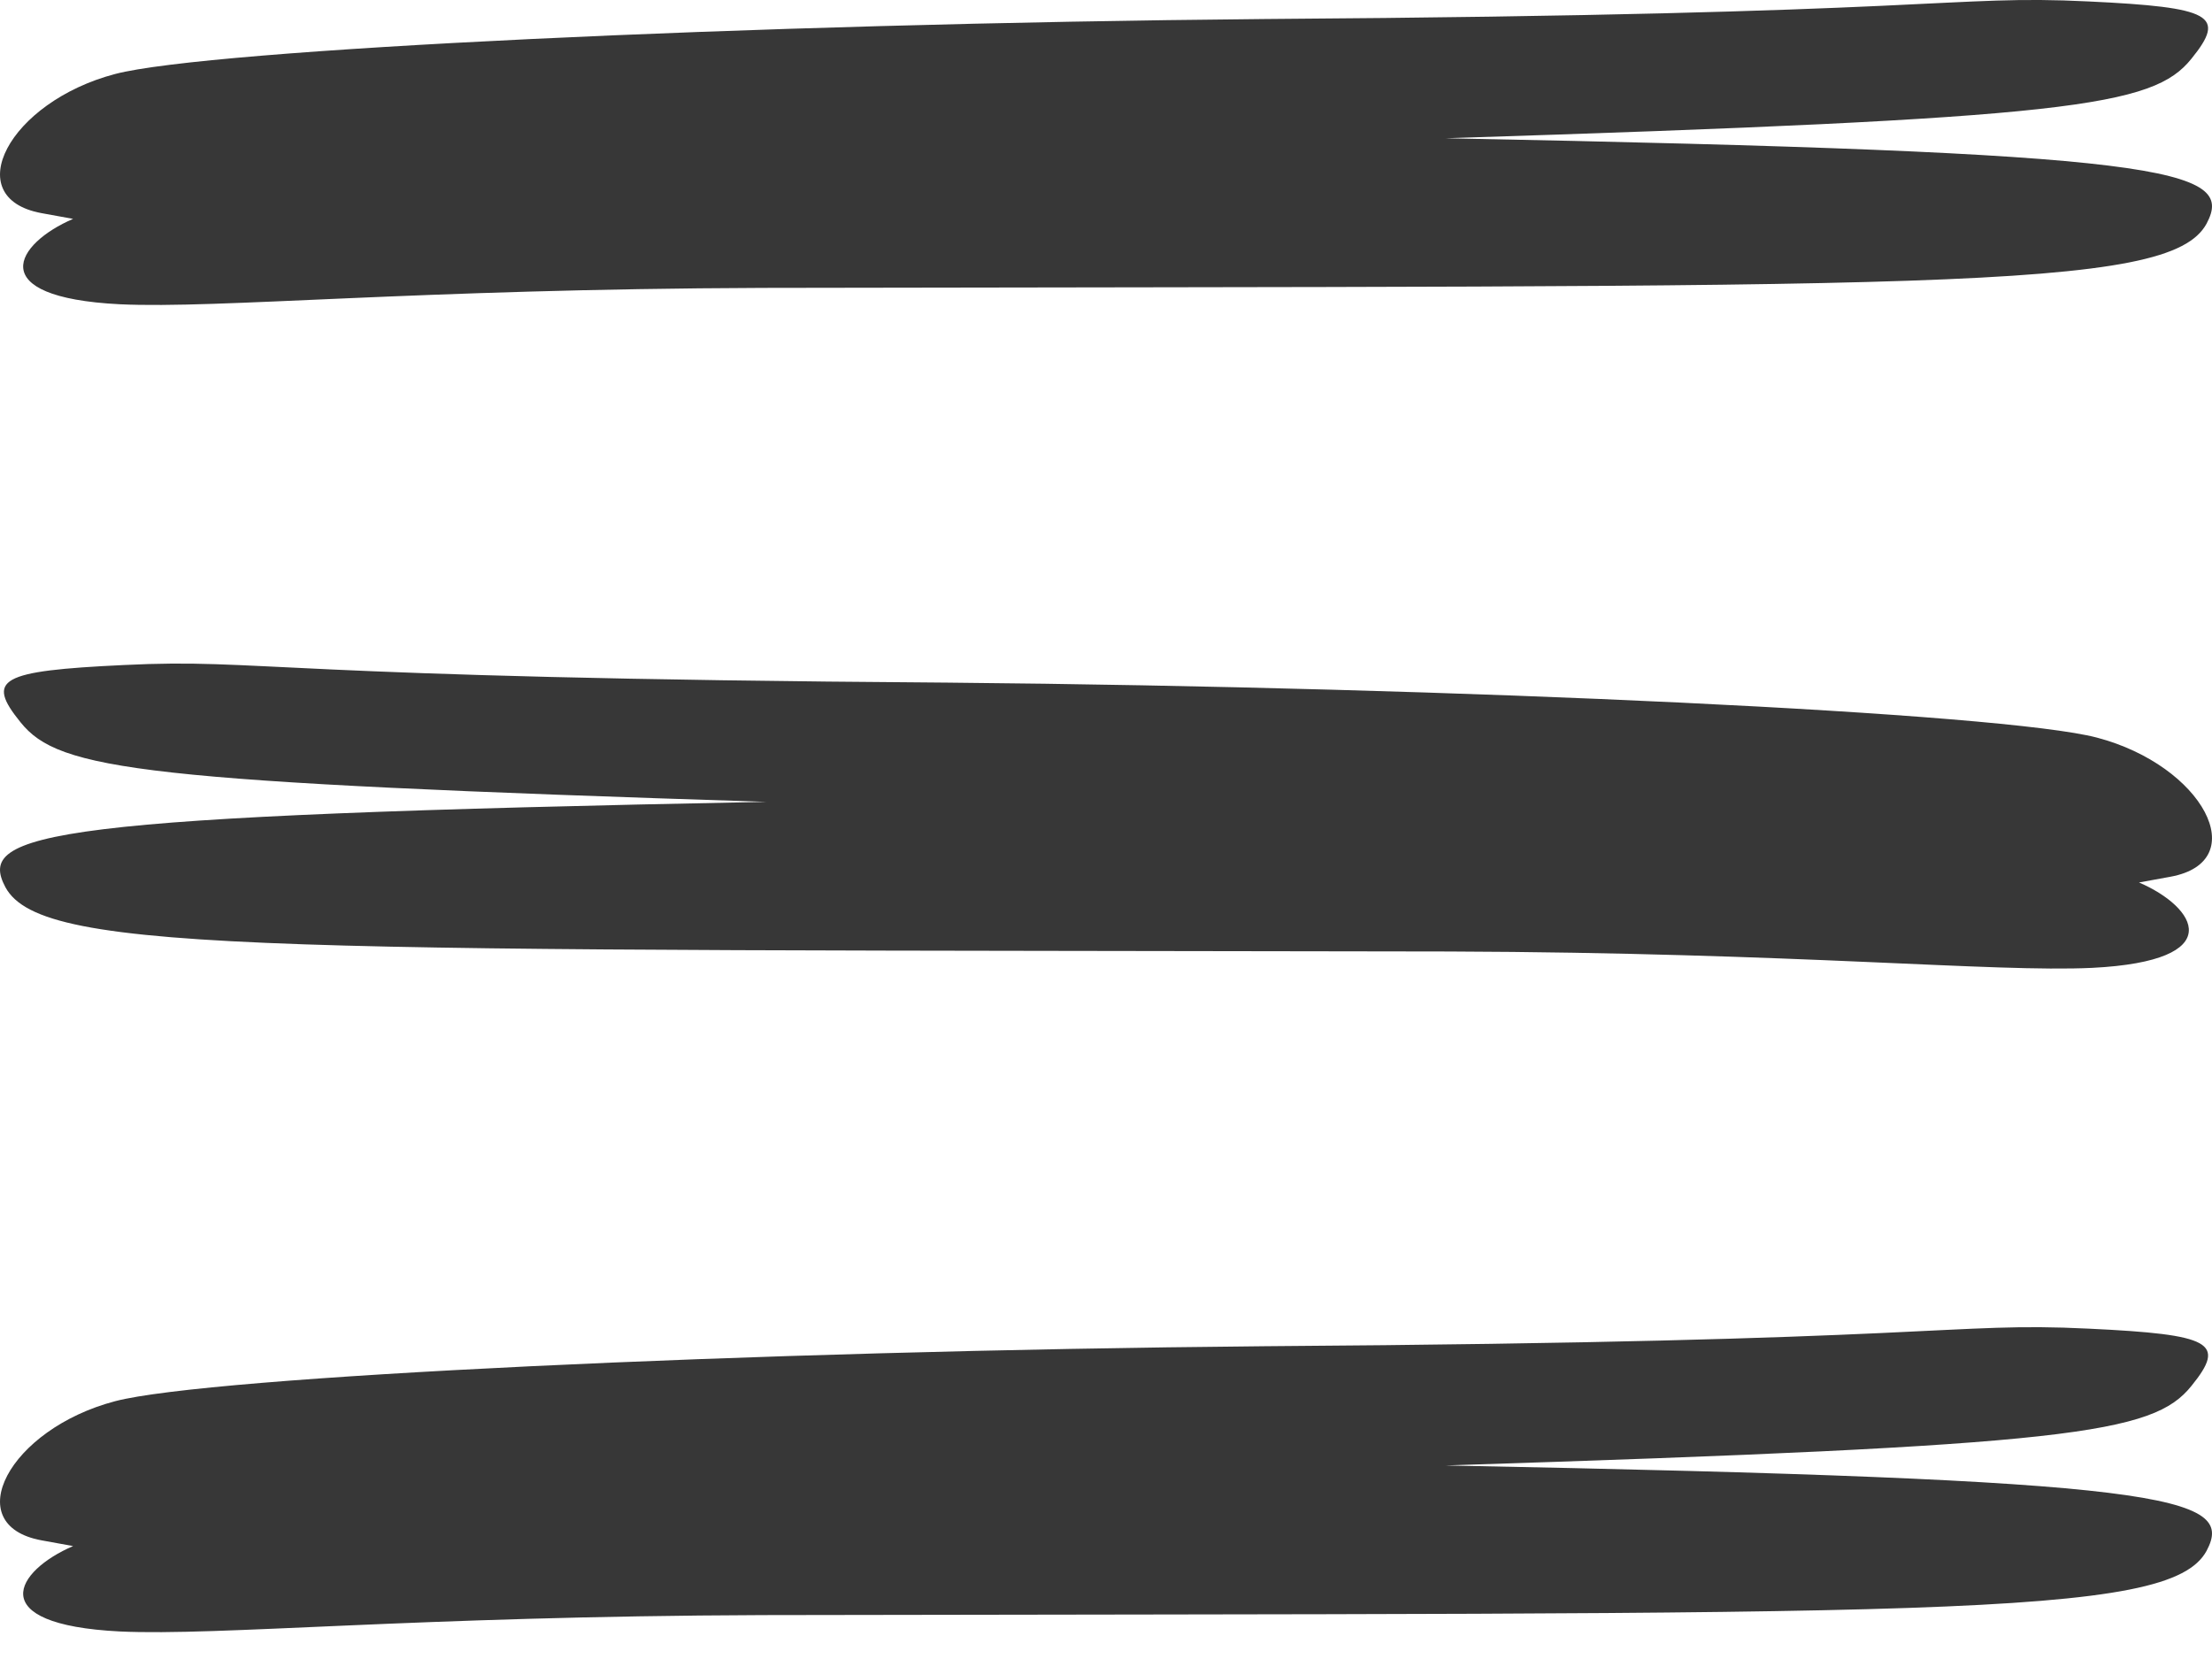 <svg width="20" height="15" viewBox="0 0 20 15" fill="none" xmlns="http://www.w3.org/2000/svg">
<path fill-rule="evenodd" clip-rule="evenodd" d="M18.883 0.013C20.004 0.066 20.131 0.14 19.814 0.531C19.465 0.965 18.735 1.07 13.07 1.25C19.613 1.377 20.215 1.525 19.951 2.022C19.613 2.645 17.446 2.582 6.897 2.603C3.736 2.614 1.982 2.793 1.083 2.751C-0.164 2.688 0.143 2.201 0.661 1.979L0.375 1.927C-0.375 1.789 0.079 0.922 1.041 0.669C1.887 0.447 6.749 0.214 11.431 0.172C17.625 0.13 17.604 -0.05 18.883 0.013Z" fill="#373737"/>
<path fill-rule="evenodd" clip-rule="evenodd" d="M18.883 12.013C20.004 12.066 20.131 12.14 19.814 12.531C19.465 12.965 18.735 13.07 13.07 13.25C19.613 13.377 20.215 13.525 19.951 14.022C19.613 14.645 17.446 14.582 6.897 14.603C3.736 14.614 1.982 14.793 1.083 14.751C-0.164 14.688 0.143 14.201 0.661 13.979L0.375 13.927C-0.375 13.789 0.079 12.922 1.041 12.669C1.887 12.447 6.749 12.214 11.431 12.172C17.625 12.13 17.604 11.95 18.883 12.013Z" fill="#373737"/>
<path fill-rule="evenodd" clip-rule="evenodd" d="M1.117 6.013C-0.004 6.066 -0.131 6.14 0.186 6.531C0.535 6.965 1.265 7.07 6.93 7.25C0.387 7.377 -0.215 7.525 0.049 8.022C0.387 8.645 2.554 8.582 13.103 8.603C16.264 8.614 18.018 8.793 18.917 8.751C20.164 8.688 19.857 8.201 19.34 7.979L19.625 7.927C20.375 7.789 19.921 6.922 18.959 6.669C18.113 6.447 13.251 6.214 8.569 6.172C2.374 6.13 2.396 5.95 1.117 6.013Z" fill="#373737"/>
</svg>
